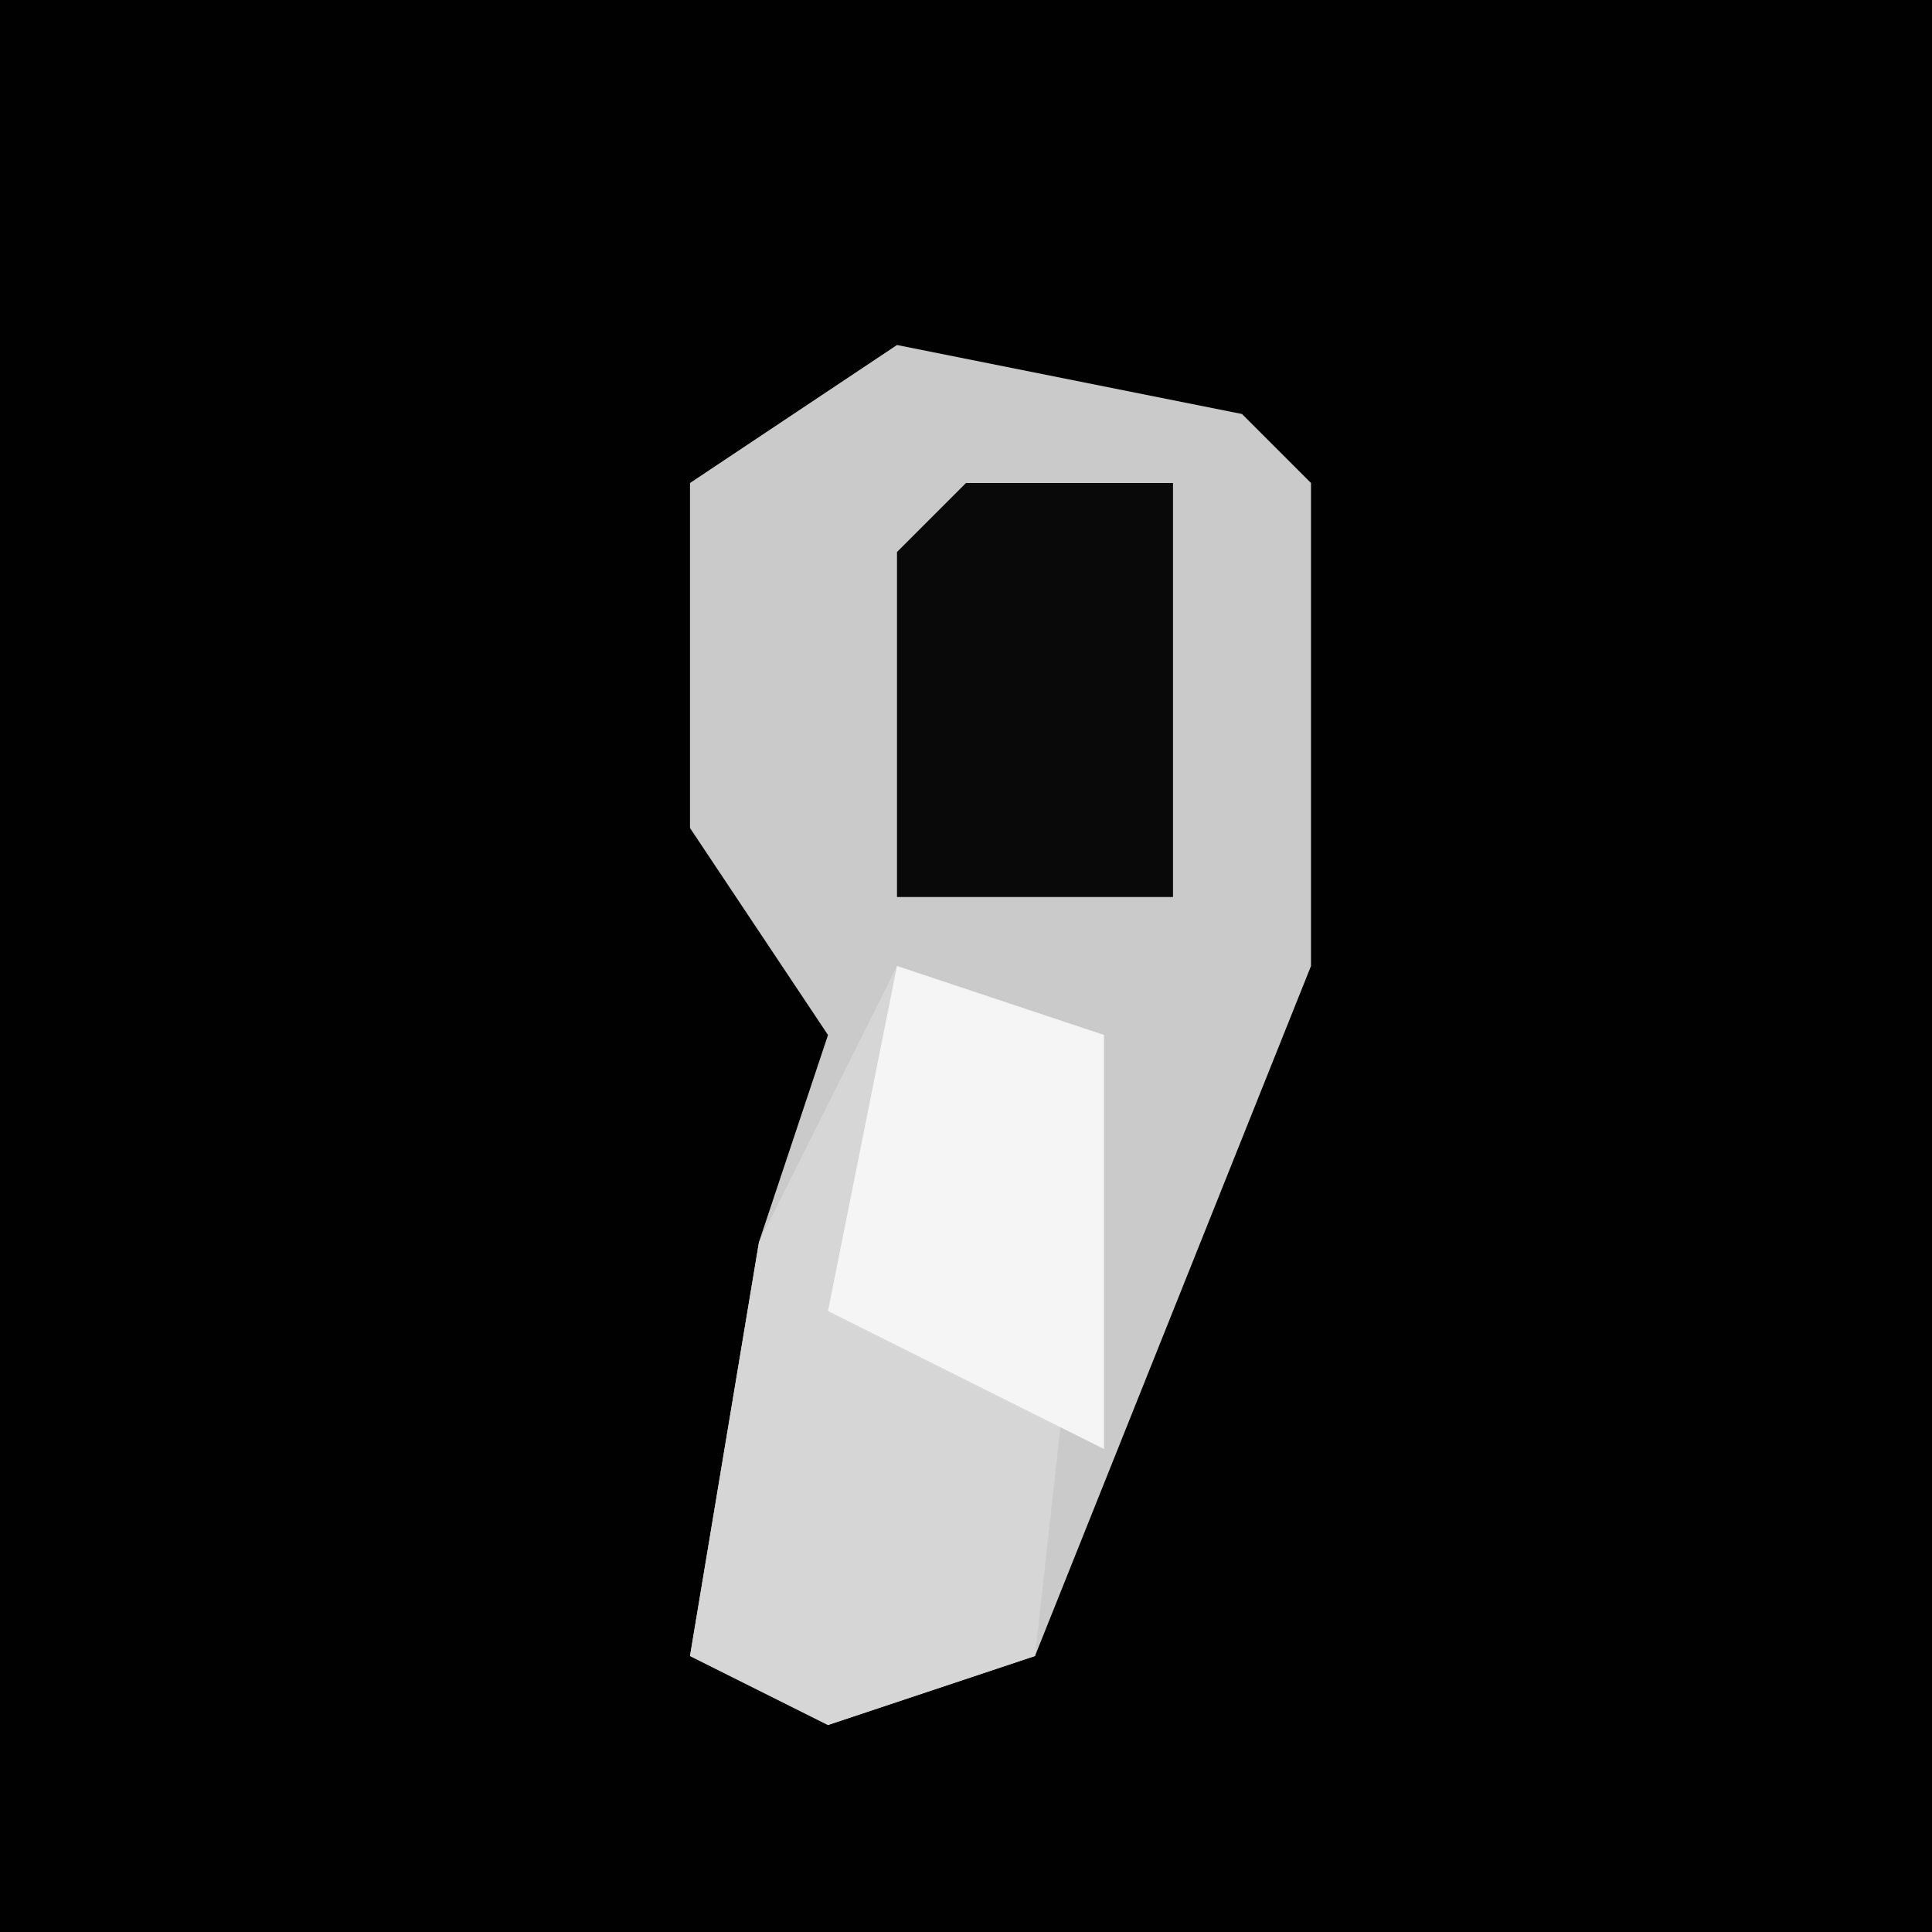 <?xml version="1.0" encoding="UTF-8"?>
<svg version="1.1" xmlns="http://www.w3.org/2000/svg" width="28" height="28">
<path d="M0,0 L28,0 L28,28 L0,28 Z " fill="#010101" transform="translate(0,0)"/>
<path d="M0,0 L5,1 L6,2 L6,9 L2,19 L-1,20 L-3,19 L-2,13 L-1,10 L-3,7 L-3,2 Z " fill="#CACACA" transform="translate(13,5)"/>
<path d="M0,0 L3,1 L2,10 L-1,11 L-3,10 L-2,4 Z " fill="#D6D6D6" transform="translate(13,14)"/>
<path d="M0,0 L3,0 L3,6 L-1,6 L-1,1 Z " fill="#090909" transform="translate(14,7)"/>
<path d="M0,0 L3,1 L3,7 L-1,5 Z " fill="#F5F5F5" transform="translate(13,14)"/>
</svg>

